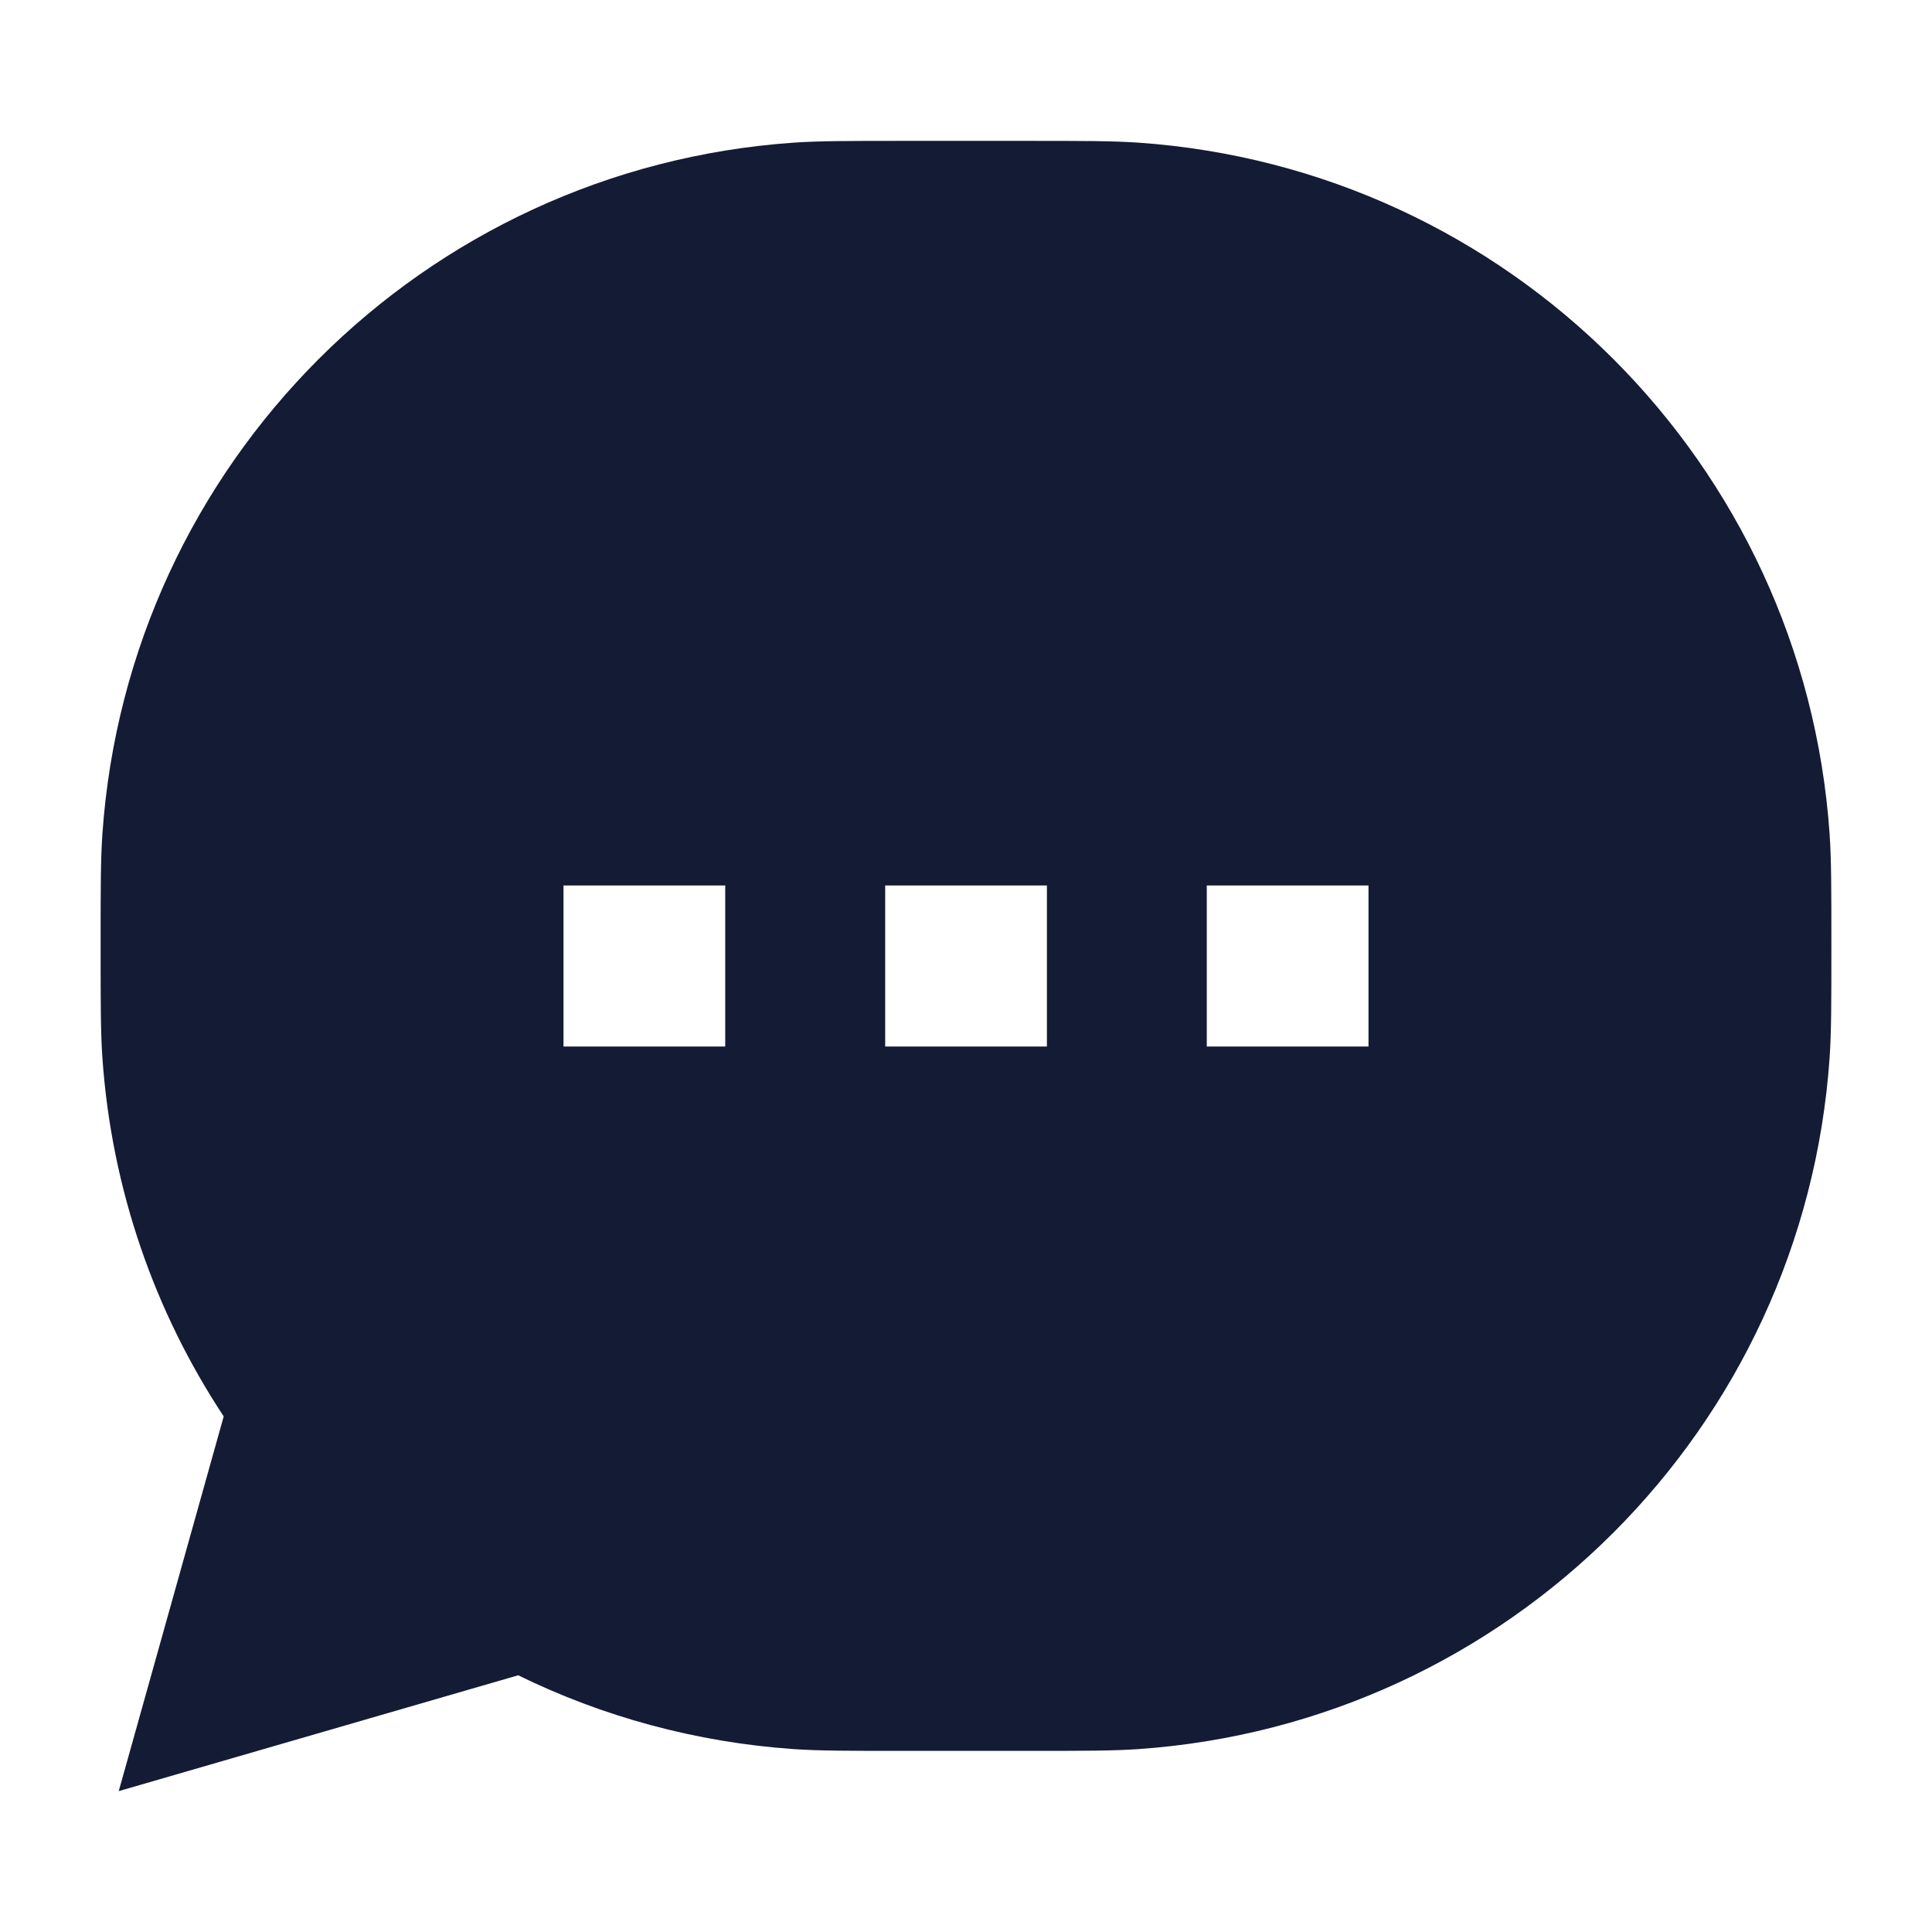 <svg width="24" height="24" viewBox="0 0 24 24" fill="none" xmlns="http://www.w3.org/2000/svg">
<path fill-rule="evenodd" clip-rule="evenodd" d="M14.141 1.772C13.821 1.75 13.449 1.75 12.79 1.75H12.79H11.211H11.211C10.552 1.75 10.18 1.75 9.86 1.772C5.256 2.092 1.592 5.756 1.272 10.36C1.25 10.68 1.25 11.051 1.25 11.71V11.71V11.79V11.79C1.25 12.449 1.25 12.82 1.272 13.14C1.386 14.78 1.925 16.302 2.779 17.595L1.475 22.25L6.437 20.811C7.482 21.323 8.639 21.643 9.86 21.728C10.18 21.75 10.552 21.75 11.211 21.75H12.79C13.449 21.75 13.821 21.75 14.141 21.728C18.744 21.408 22.409 17.744 22.728 13.14C22.75 12.82 22.75 12.449 22.75 11.79V11.71C22.75 11.051 22.75 10.68 22.728 10.36C22.409 5.756 18.744 2.092 14.141 1.772ZM9.009 11H7V13H9.009V11ZM13.005 11H10.996V13H13.005V11ZM17 11H14.991V13H17V11Z" fill="#141B34"/>
</svg>
